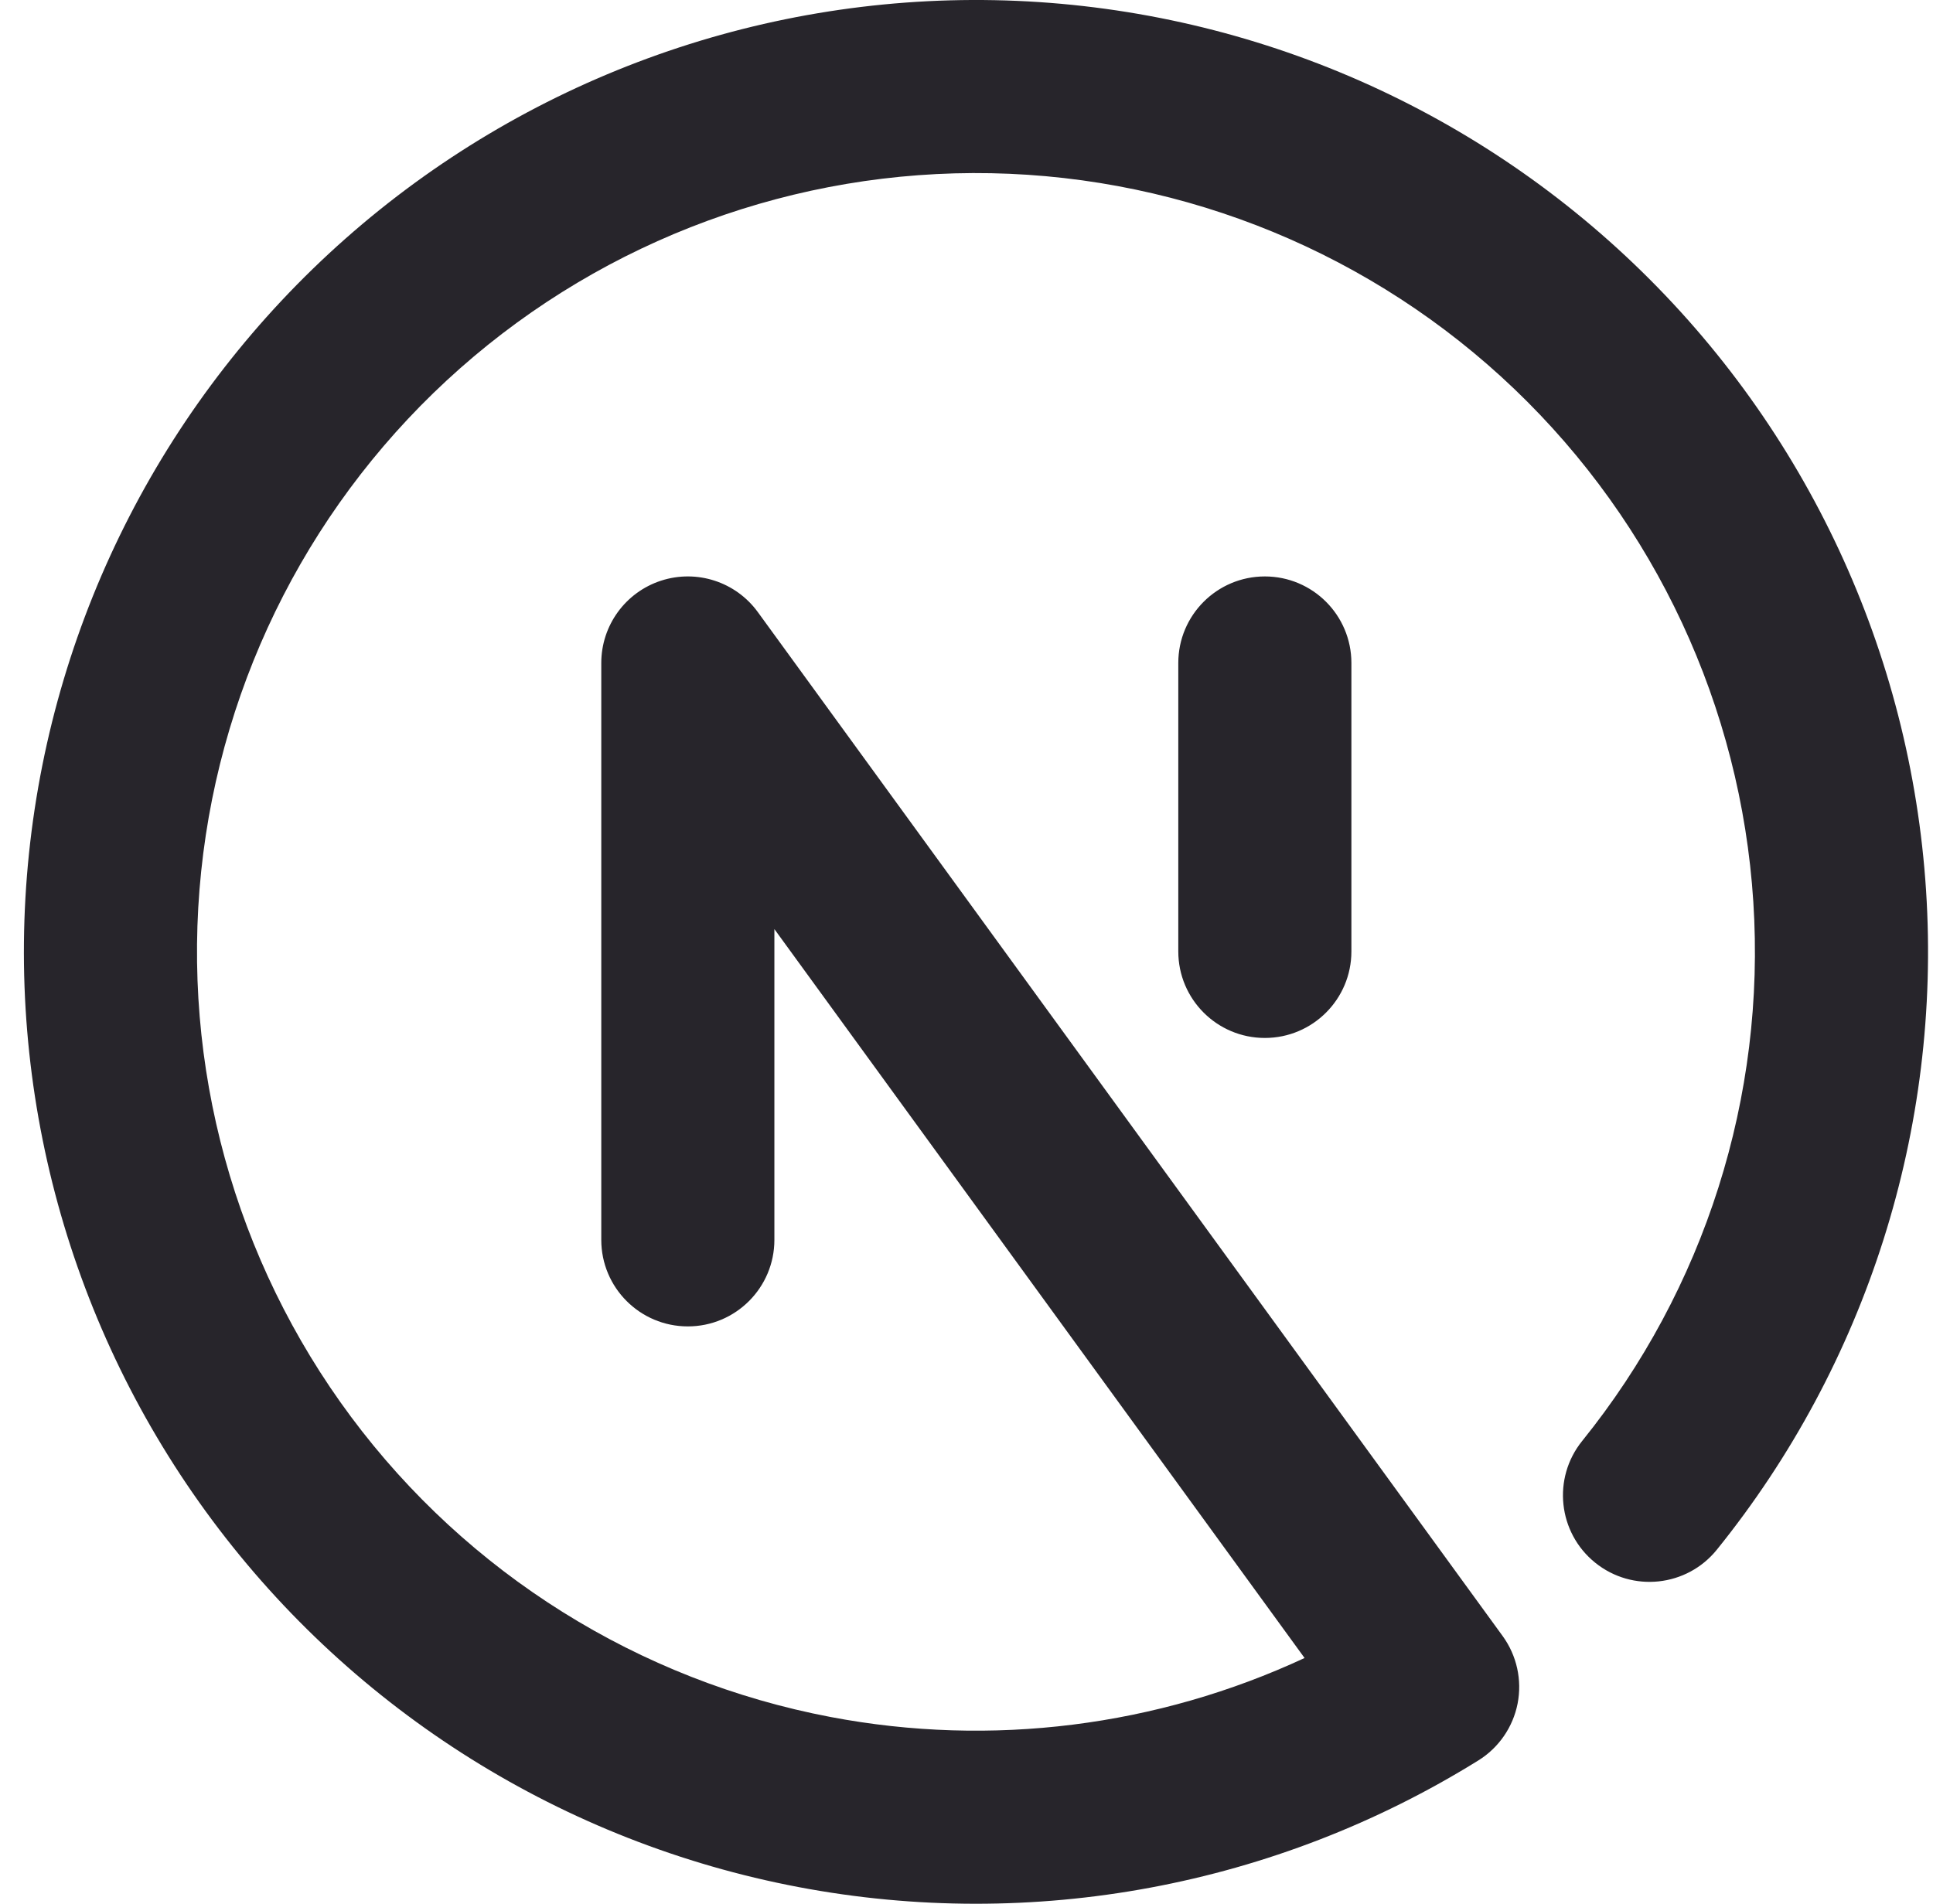<svg width="67" height="66" viewBox="0 0 67 66" fill="none" xmlns="http://www.w3.org/2000/svg">
<path fill-rule="evenodd" clip-rule="evenodd" d="M34.357 6.005C27.59 5.873 21.02 8.287 15.948 12.769C10.876 17.252 7.673 23.476 6.973 30.208C6.273 36.94 8.127 43.69 12.168 49.12C16.21 54.55 22.143 58.264 28.793 59.526C34.373 60.586 40.117 59.853 45.218 57.48L26.841 32.21V42.984C26.841 44.641 25.497 45.984 23.841 45.984C22.184 45.984 20.841 44.641 20.841 42.984V22.984C20.841 21.685 21.677 20.533 22.913 20.131C24.149 19.729 25.503 20.169 26.267 21.22L52.084 56.719C52.574 57.394 52.761 58.242 52.602 59.06C52.441 59.878 51.948 60.593 51.24 61.032C44.213 65.397 35.802 66.964 27.674 65.421C19.546 63.878 12.294 59.339 7.355 52.702C2.416 46.066 0.15 37.816 1.005 29.587C1.861 21.359 5.776 13.752 11.974 8.273C18.173 2.795 26.204 -0.156 34.475 0.006C42.746 0.169 50.655 3.431 56.634 9.149C62.614 14.866 66.227 22.621 66.76 30.877C67.292 39.132 64.704 47.287 59.508 53.725C58.468 55.014 56.579 55.216 55.29 54.175C54.001 53.135 53.799 51.246 54.839 49.957C59.09 44.689 61.208 38.017 60.772 31.263C60.337 24.508 57.38 18.163 52.488 13.485C47.596 8.808 41.125 6.138 34.357 6.005ZM43.841 19.984C45.497 19.984 46.841 21.327 46.841 22.984V32.984C46.841 34.641 45.497 35.984 43.841 35.984C42.184 35.984 40.841 34.641 40.841 32.984V22.984C40.841 21.327 42.184 19.984 43.841 19.984Z" fill="#27252B"/>
</svg>

